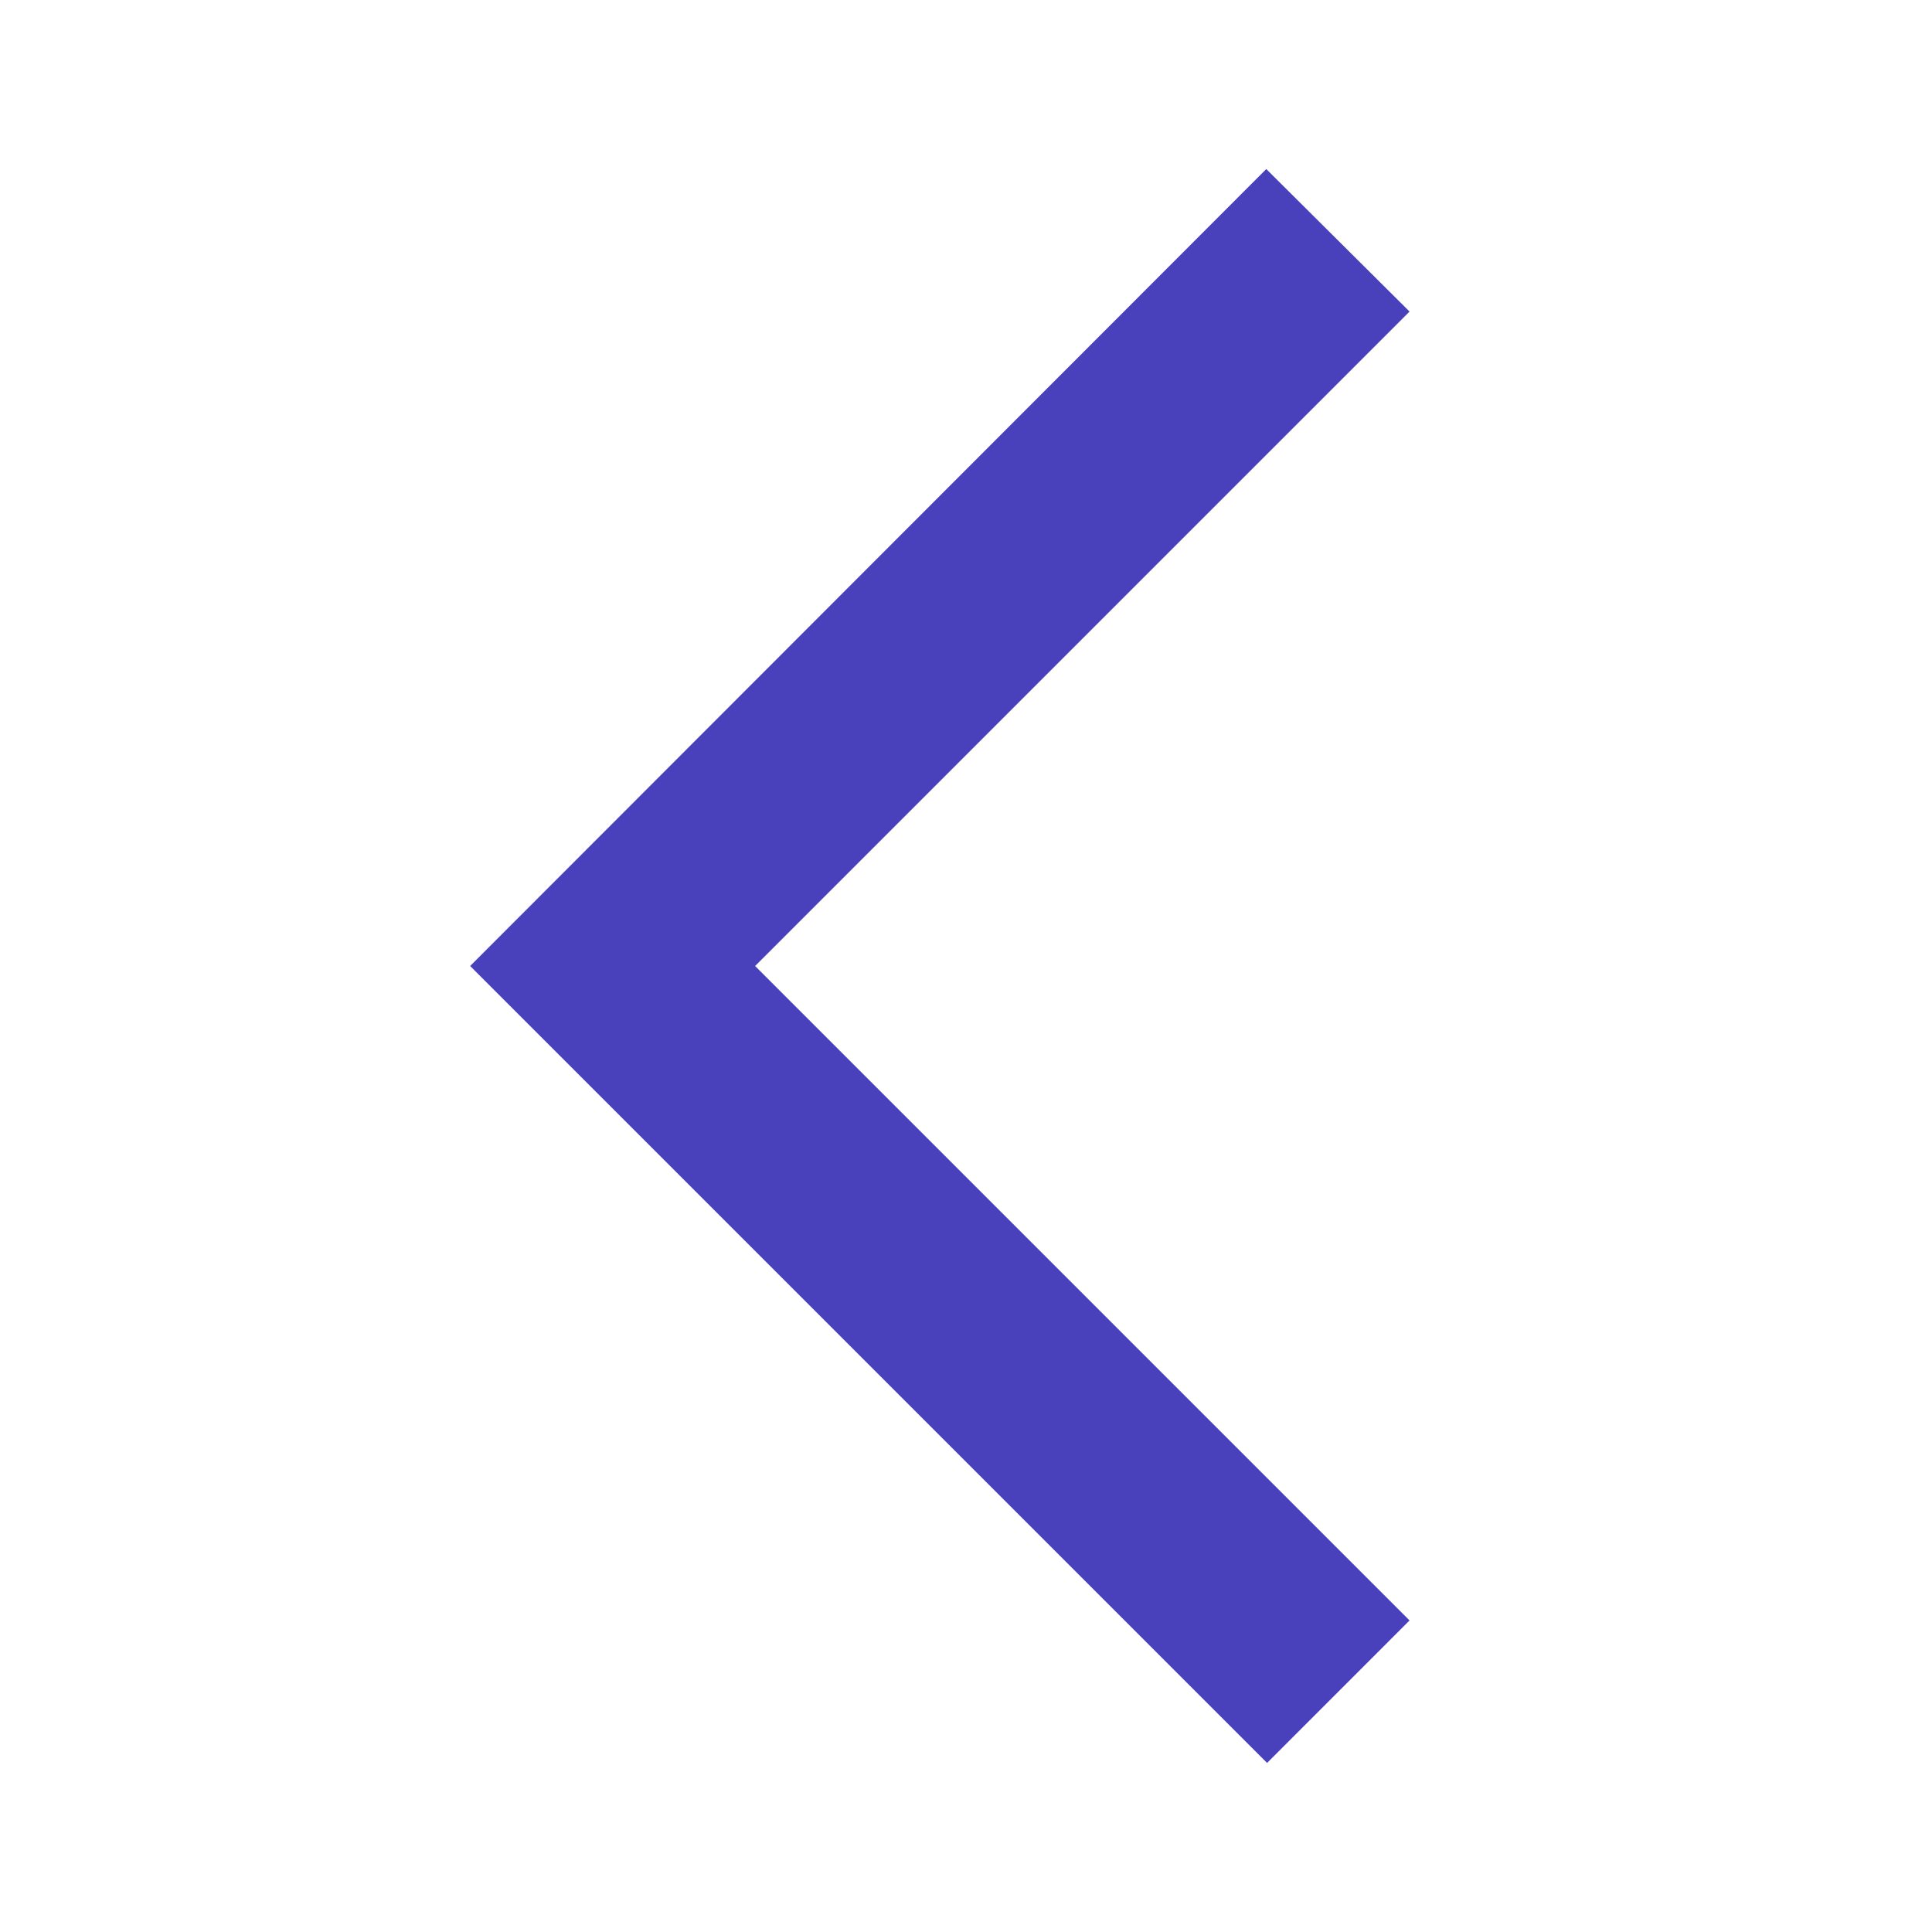 <svg width="38" height="38" viewBox="0 0 38 38" fill="none" xmlns="http://www.w3.org/2000/svg">
<path d="M27.724 6.128L24.906 3.325L9.247 19L24.922 34.675L27.724 31.872L14.852 19L27.724 6.128Z" fill="#4940BC"/>
</svg>
